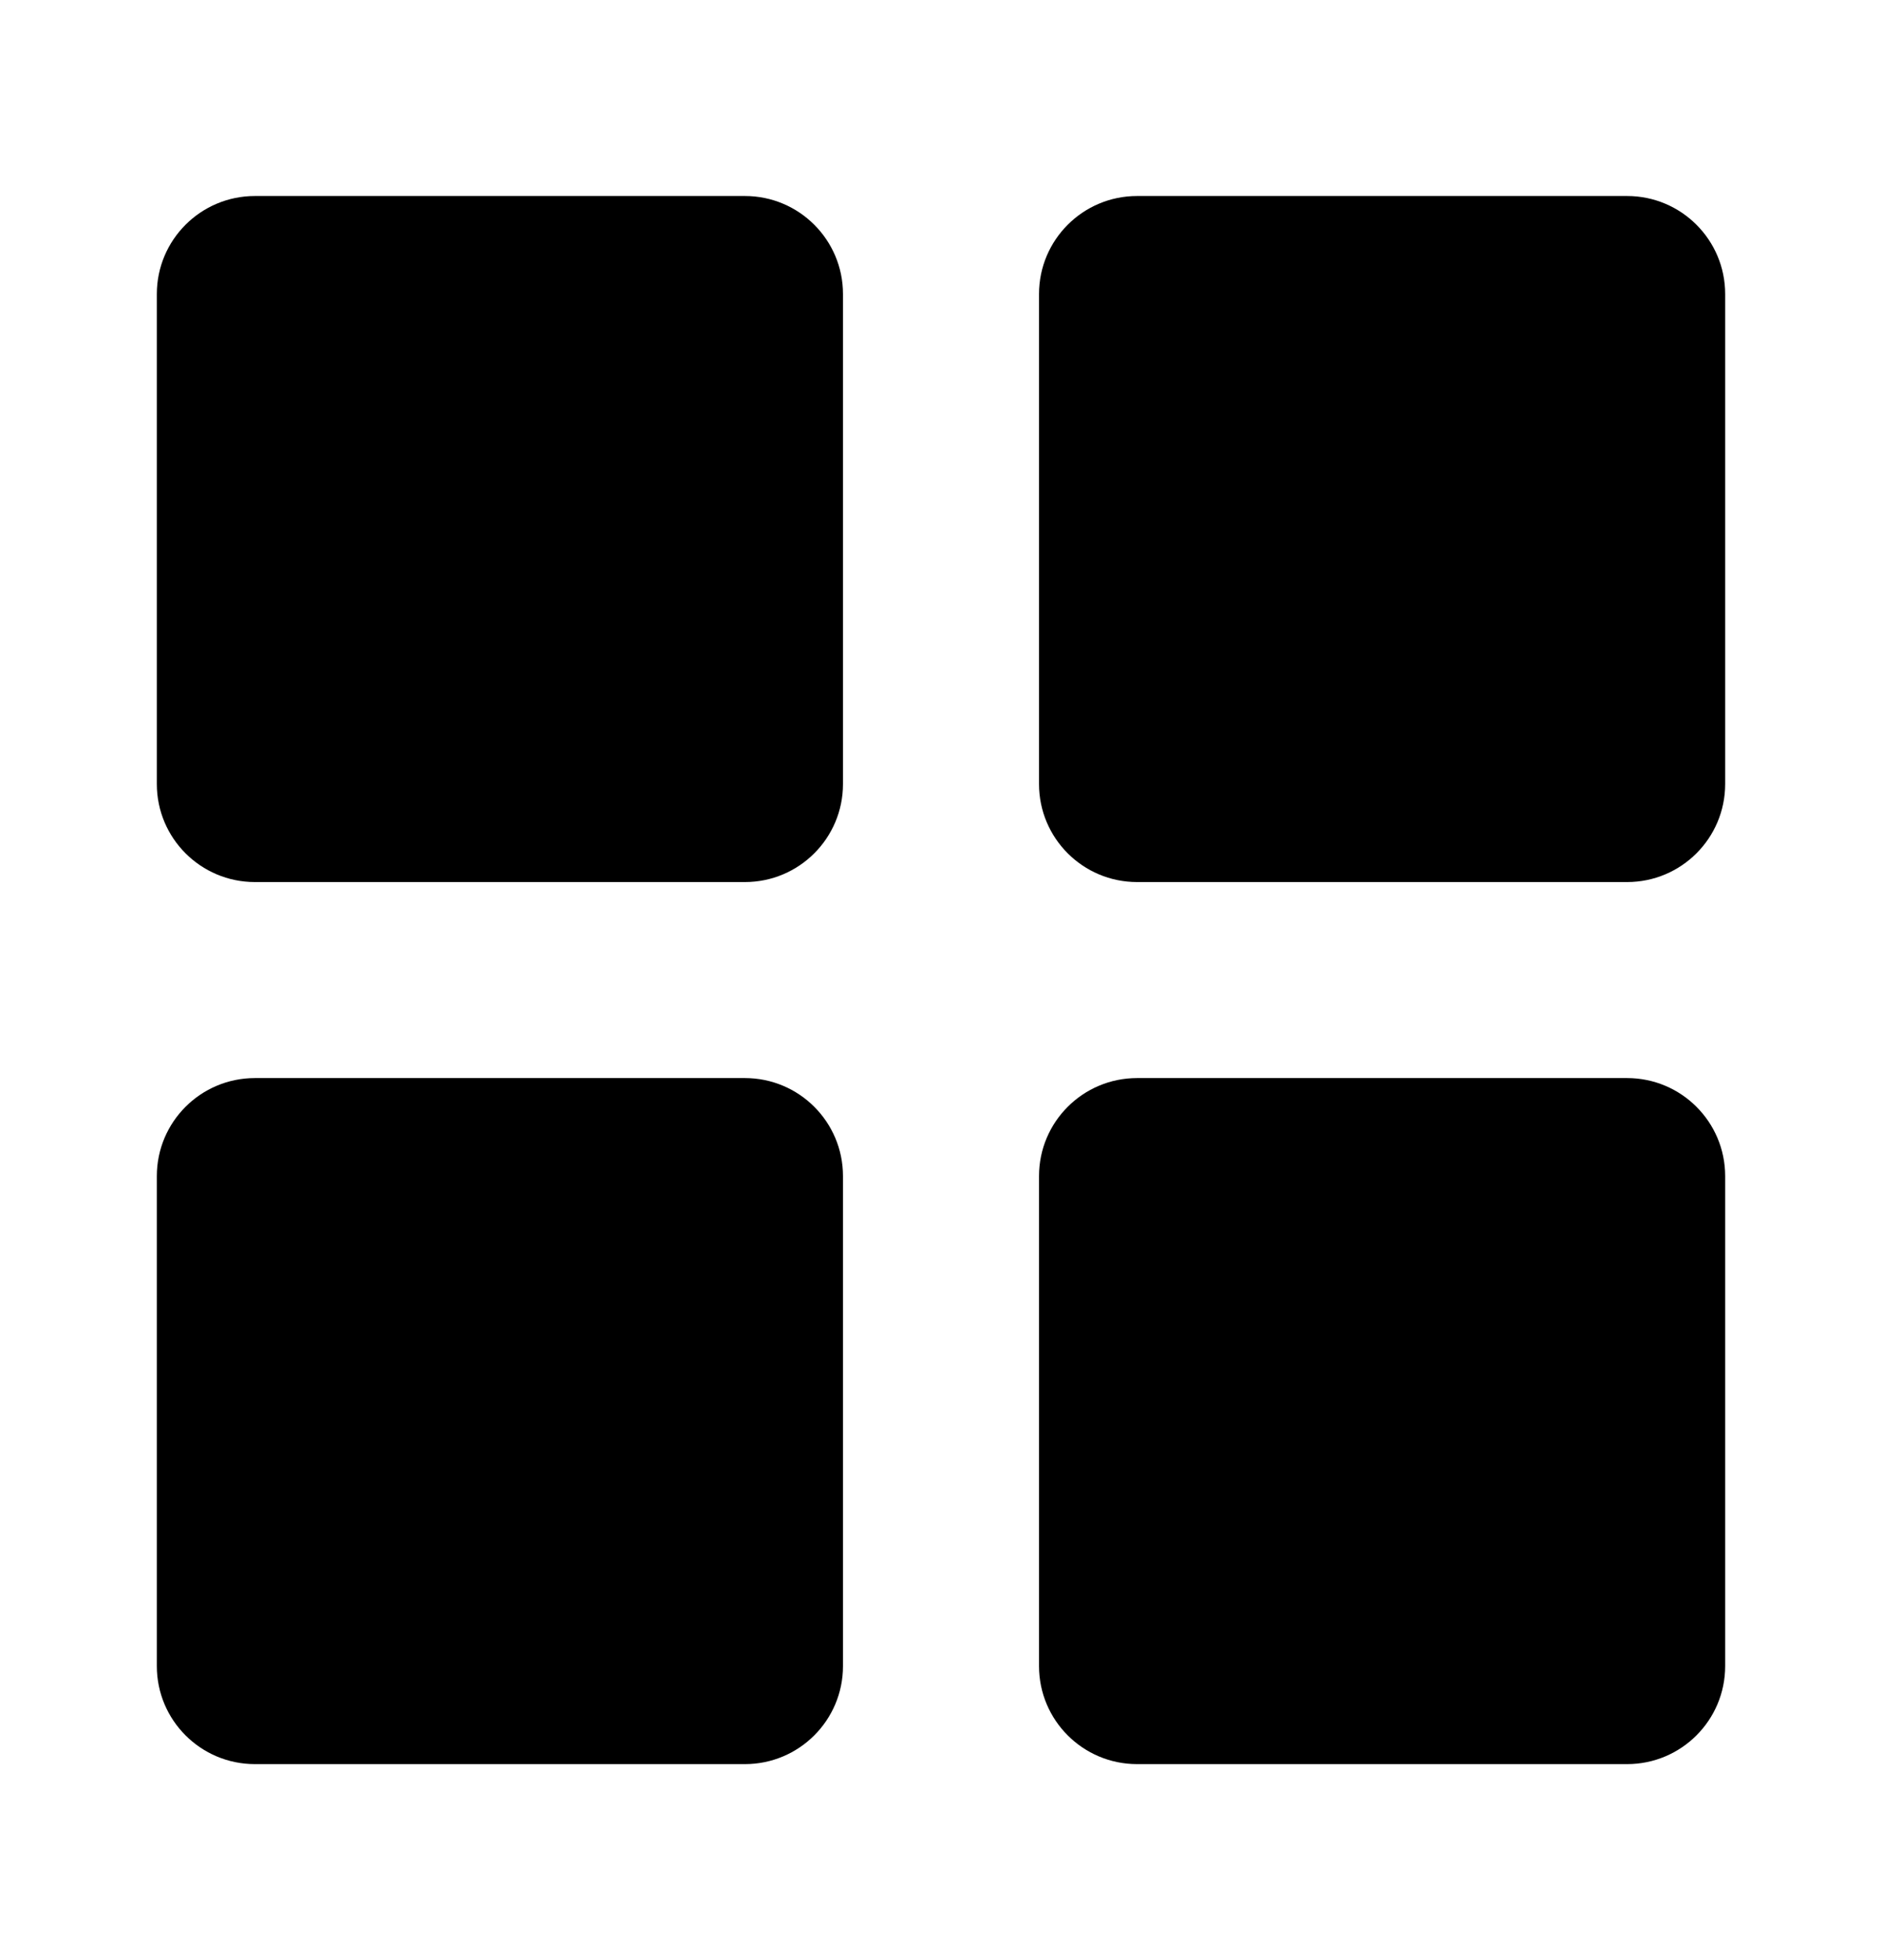 <svg width="24" height="25" viewBox="0 0 24 25" fill="none" xmlns="http://www.w3.org/2000/svg">
<path d="M2 3.75C2 3.06 2.56 2.5 3.25 2.5H9.5C10.19 2.5 10.75 3.06 10.75 3.75V10C10.75 10.69 10.19 11.25 9.5 11.25H3.25C2.56 11.25 2 10.69 2 10V3.75Z" fill="black"/>
<path d="M13.25 3.75C13.25 3.06 13.81 2.5 14.5 2.5H20.75C21.44 2.5 22 3.06 22 3.75V10C22 10.69 21.44 11.25 20.75 11.25H14.5C13.81 11.25 13.25 10.69 13.25 10V3.75Z" fill="black"/>
<path d="M2 15C2 14.31 2.56 13.75 3.25 13.75H9.5C10.19 13.75 10.75 14.31 10.75 15V21.25C10.75 21.94 10.19 22.5 9.5 22.5H3.25C2.56 22.5 2 21.94 2 21.25V15Z" fill="black"/>
<path d="M13.25 15C13.25 14.31 13.81 13.75 14.5 13.75H20.75C21.44 13.75 22 14.31 22 15V21.25C22 21.94 21.44 22.5 20.75 22.5H14.5C13.81 22.5 13.25 21.94 13.25 21.25V15Z" fill="black"/>
</svg>
